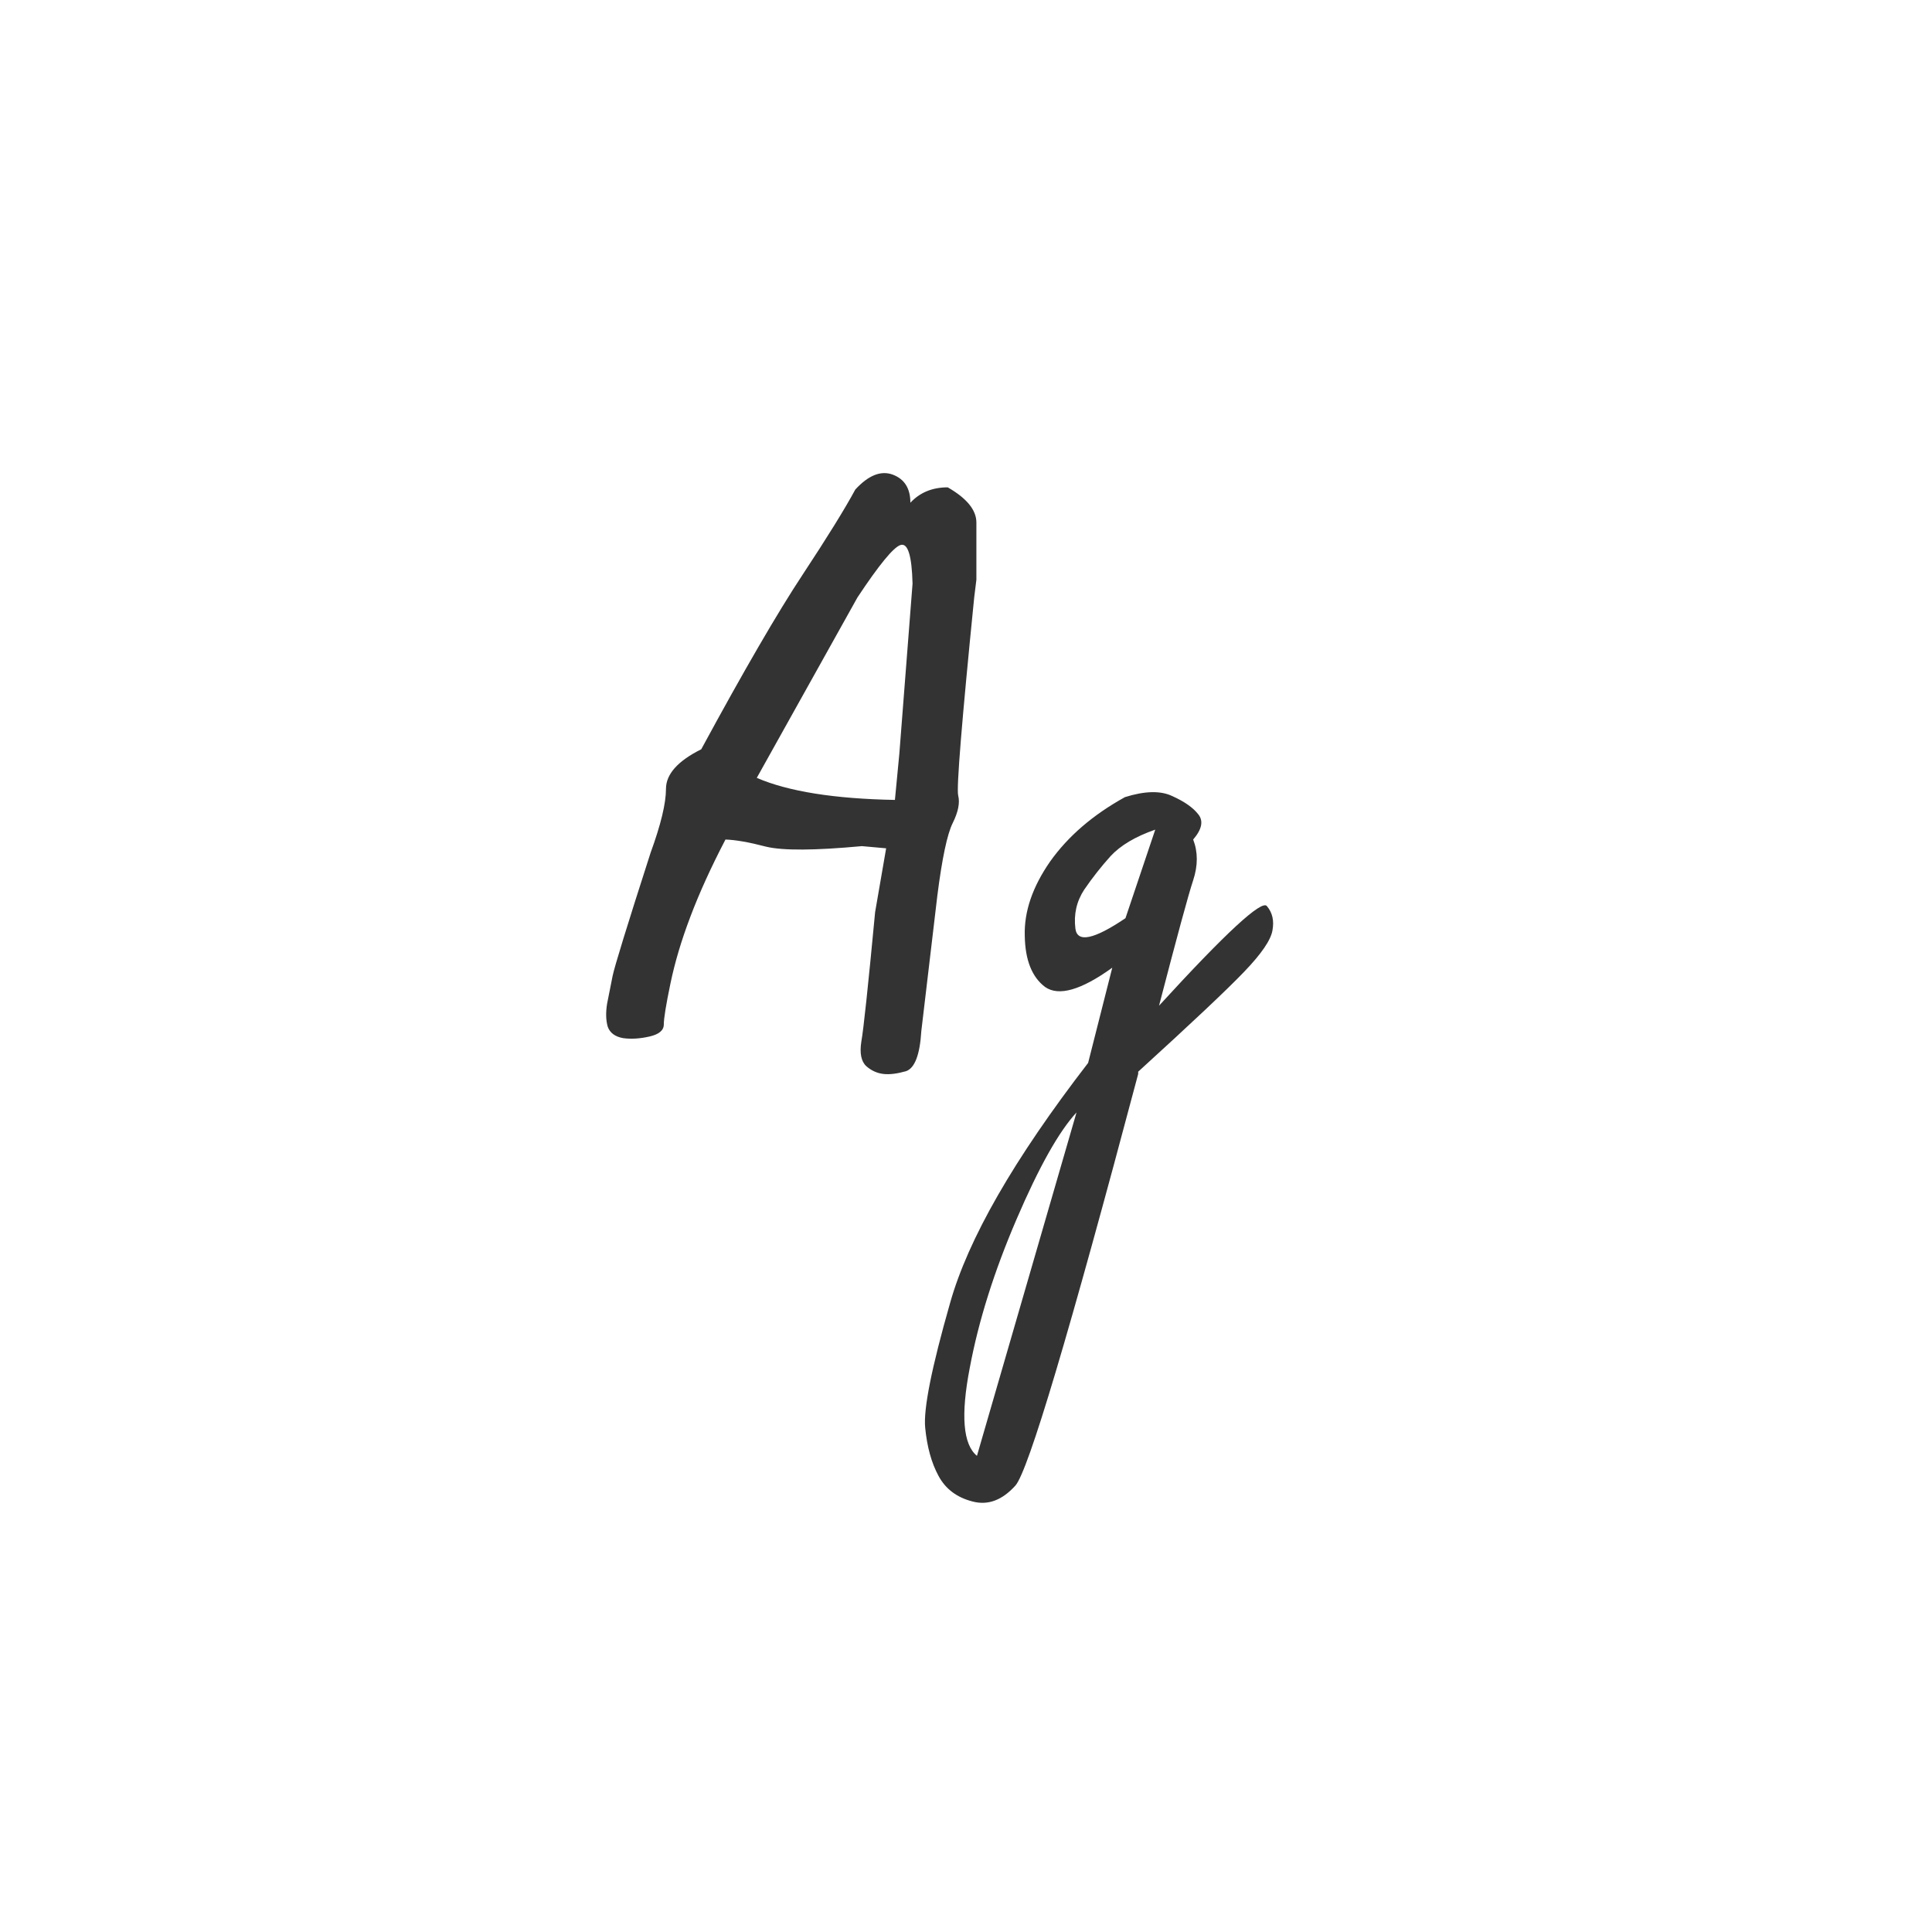 <svg width="24" height="24" viewBox="0 0 24 24" fill="none" xmlns="http://www.w3.org/2000/svg">
<path d="M11.09 5.896C11.236 5.951 11.309 6.067 11.309 6.245C11.427 6.118 11.582 6.054 11.773 6.054C12.01 6.19 12.129 6.336 12.129 6.491V7.202L12.102 7.421C11.947 8.97 11.88 9.791 11.903 9.882C11.926 9.973 11.903 10.087 11.835 10.224C11.767 10.36 11.703 10.661 11.644 11.126C11.589 11.586 11.523 12.147 11.445 12.808C11.427 13.104 11.363 13.27 11.254 13.307C11.145 13.338 11.051 13.35 10.974 13.341C10.896 13.332 10.825 13.3 10.762 13.245C10.698 13.186 10.677 13.083 10.7 12.938C10.727 12.787 10.784 12.252 10.871 11.331L11.008 10.538L10.707 10.511C10.124 10.565 9.727 10.568 9.518 10.518C9.308 10.463 9.139 10.433 9.012 10.429C8.829 10.78 8.684 11.101 8.574 11.393C8.465 11.68 8.383 11.955 8.328 12.22C8.273 12.484 8.246 12.653 8.246 12.726C8.246 12.799 8.187 12.849 8.068 12.876C7.95 12.903 7.84 12.91 7.74 12.896C7.64 12.878 7.576 12.83 7.549 12.753C7.526 12.671 7.524 12.575 7.542 12.466C7.565 12.352 7.588 12.238 7.61 12.124C7.633 12.01 7.79 11.5 8.082 10.593C8.21 10.242 8.273 9.978 8.273 9.8C8.273 9.618 8.419 9.453 8.711 9.308C9.24 8.332 9.659 7.61 9.969 7.141C10.279 6.671 10.497 6.318 10.625 6.081C10.789 5.903 10.944 5.842 11.09 5.896ZM11.185 6.771C11.099 6.799 10.921 7.015 10.652 7.421L9.401 9.663C9.793 9.832 10.365 9.923 11.117 9.937L11.172 9.362L11.336 7.25C11.327 6.899 11.277 6.74 11.185 6.771ZM13.975 9.902C14.221 9.825 14.417 9.82 14.562 9.889C14.713 9.957 14.82 10.032 14.884 10.114C14.952 10.196 14.932 10.301 14.822 10.429C14.882 10.584 14.882 10.752 14.822 10.935C14.763 11.112 14.622 11.632 14.398 12.493C15.228 11.586 15.675 11.174 15.738 11.256C15.807 11.338 15.829 11.438 15.807 11.557C15.788 11.675 15.672 11.846 15.458 12.069C15.244 12.293 14.804 12.707 14.139 13.313V13.341C13.282 16.567 12.774 18.272 12.614 18.454C12.45 18.636 12.273 18.703 12.081 18.652C11.885 18.602 11.744 18.495 11.657 18.331C11.571 18.172 11.516 17.973 11.493 17.736C11.47 17.504 11.573 16.989 11.801 16.191C12.024 15.394 12.596 14.398 13.517 13.204L13.817 12.021C13.43 12.3 13.152 12.379 12.983 12.261C12.819 12.138 12.735 11.926 12.73 11.625C12.721 11.324 12.826 11.017 13.045 10.702C13.268 10.388 13.578 10.121 13.975 9.902ZM13.797 10.634C13.678 10.766 13.569 10.905 13.469 11.051C13.373 11.197 13.337 11.358 13.359 11.536C13.382 11.714 13.589 11.671 13.981 11.406L14.351 10.306C14.104 10.392 13.92 10.502 13.797 10.634ZM13.373 13.819C13.154 14.056 12.906 14.498 12.628 15.146C12.35 15.793 12.156 16.408 12.047 16.991C11.933 17.579 11.963 17.944 12.136 18.085L13.373 13.819Z" fill="#333333"/>
</svg>
